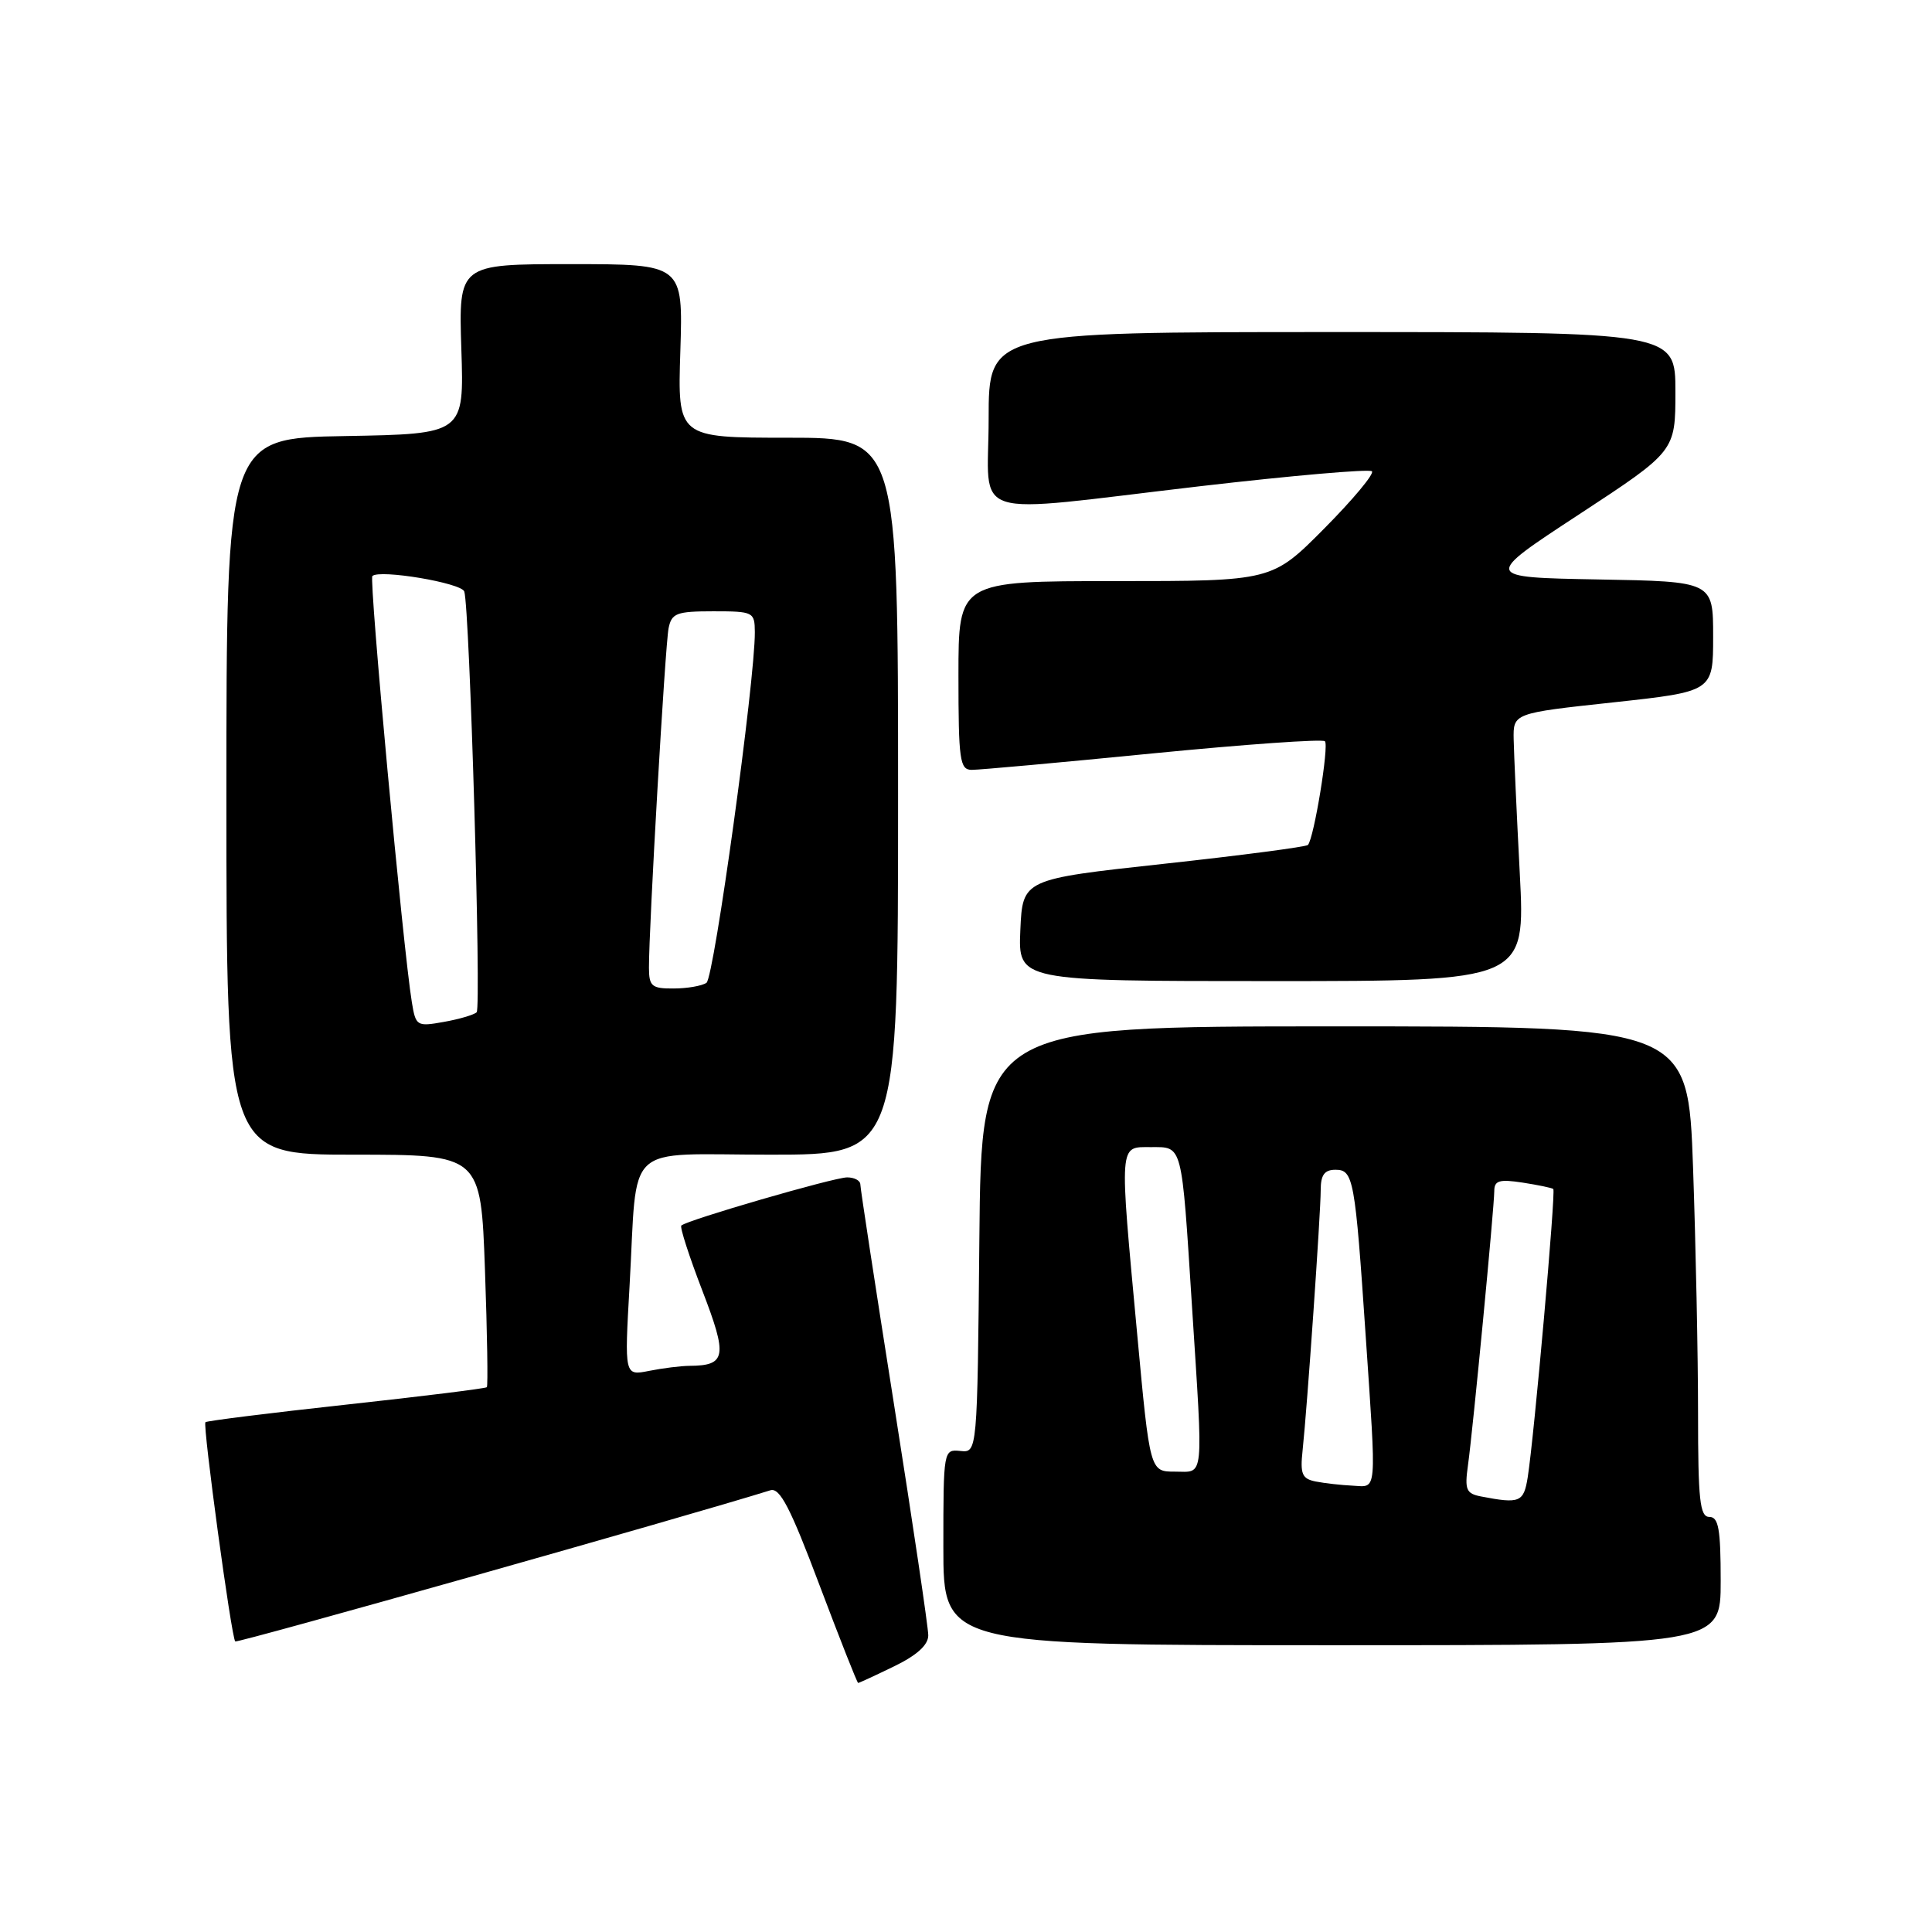 <?xml version="1.0" encoding="UTF-8" standalone="no"?>
<!DOCTYPE svg PUBLIC "-//W3C//DTD SVG 1.1//EN" "http://www.w3.org/Graphics/SVG/1.1/DTD/svg11.dtd" >
<svg xmlns="http://www.w3.org/2000/svg" xmlns:xlink="http://www.w3.org/1999/xlink" version="1.1" viewBox="0 0 256 256">
 <g >
 <path fill="currentColor"
d=" M 118.47 220.80 C 121.50 219.33 123.00 217.97 123.00 216.69 C 123.00 215.63 120.97 201.98 118.50 186.34 C 116.03 170.70 114.00 157.47 114.00 156.95 C 114.00 156.43 113.21 156.01 112.25 156.01 C 110.47 156.02 90.99 161.68 90.28 162.39 C 90.06 162.60 91.32 166.48 93.06 171.01 C 96.43 179.75 96.23 180.95 91.37 180.98 C 90.21 180.99 87.79 181.29 86.00 181.65 C 82.74 182.30 82.74 182.30 83.42 170.40 C 84.52 151.00 82.37 153.00 102.08 153.00 C 119.00 153.00 119.00 153.00 119.00 105.50 C 119.00 58.00 119.00 58.00 104.39 58.00 C 89.78 58.00 89.78 58.00 90.15 46.50 C 90.51 35.00 90.51 35.00 75.64 35.00 C 60.77 35.00 60.77 35.00 61.13 46.25 C 61.50 57.50 61.50 57.50 45.75 57.78 C 30.00 58.05 30.00 58.05 30.00 105.53 C 30.00 153.00 30.00 153.00 46.85 153.00 C 63.71 153.00 63.71 153.00 64.26 168.25 C 64.56 176.64 64.67 183.64 64.51 183.81 C 64.35 183.98 55.96 185.02 45.88 186.12 C 35.80 187.22 27.40 188.27 27.22 188.45 C 26.84 188.83 30.66 216.99 31.17 217.50 C 31.42 217.76 91.14 200.89 102.08 197.47 C 103.33 197.08 104.73 199.78 108.57 209.99 C 111.27 217.14 113.58 223.00 113.71 223.00 C 113.84 223.00 115.98 222.01 118.47 220.80 Z  M 228.00 209.50 C 228.00 202.61 227.72 201.00 226.50 201.00 C 225.24 201.00 225.00 198.80 225.00 187.25 C 225.00 179.69 224.70 165.06 224.34 154.75 C 223.68 136.00 223.68 136.00 176.86 136.00 C 130.03 136.00 130.03 136.00 129.77 164.25 C 129.50 192.50 129.50 192.50 127.25 192.26 C 125.02 192.03 125.00 192.14 125.00 205.01 C 125.00 218.00 125.00 218.00 176.50 218.00 C 228.00 218.00 228.00 218.00 228.00 209.50 Z  M 201.38 115.75 C 200.97 107.91 200.61 99.92 200.57 98.00 C 200.50 94.50 200.50 94.50 213.75 93.07 C 227.00 91.63 227.00 91.63 227.00 84.34 C 227.00 77.05 227.00 77.05 211.75 76.78 C 196.50 76.50 196.50 76.50 209.25 68.15 C 222.00 59.79 222.00 59.79 222.00 51.90 C 222.00 44.00 222.00 44.00 176.50 44.00 C 131.00 44.00 131.00 44.00 131.00 55.50 C 131.00 69.17 127.61 68.09 159.08 64.42 C 171.24 63.01 181.45 62.12 181.79 62.45 C 182.12 62.78 179.28 66.19 175.47 70.03 C 168.55 77.00 168.55 77.00 147.78 77.00 C 127.00 77.00 127.00 77.00 127.00 89.50 C 127.00 100.73 127.18 102.00 128.75 102.01 C 129.71 102.02 140.51 101.04 152.74 99.83 C 164.97 98.63 175.24 97.90 175.56 98.22 C 176.12 98.78 174.12 111.02 173.31 111.96 C 173.09 112.21 164.50 113.34 154.21 114.46 C 135.50 116.50 135.50 116.50 135.20 123.25 C 134.91 130.00 134.91 130.00 168.51 130.00 C 202.12 130.00 202.12 130.00 201.38 115.75 Z  M 54.57 132.79 C 53.41 125.71 48.88 76.79 49.34 76.33 C 50.26 75.41 61.16 77.24 61.52 78.38 C 62.24 80.63 63.79 133.52 63.16 134.13 C 62.80 134.47 60.84 135.05 58.80 135.41 C 55.22 136.05 55.09 135.96 54.57 132.79 Z  M 85.99 128.25 C 85.97 122.99 88.14 85.48 88.59 83.25 C 88.99 81.25 89.64 81.00 94.52 81.00 C 99.83 81.00 100.00 81.09 100.02 83.75 C 100.06 90.12 94.62 129.56 93.61 130.23 C 93.00 130.64 91.04 130.98 89.25 130.98 C 86.37 131.00 86.00 130.69 85.99 128.25 Z  M 196.25 198.29 C 194.28 197.91 194.06 197.40 194.51 194.18 C 195.17 189.46 197.99 160.04 198.00 157.81 C 198.00 156.43 198.67 156.23 201.75 156.70 C 203.81 157.02 205.65 157.40 205.82 157.55 C 206.17 157.84 203.28 190.40 202.43 195.75 C 201.90 199.07 201.38 199.28 196.25 198.29 Z  M 174.35 196.31 C 172.53 195.95 172.26 195.33 172.60 192.19 C 173.21 186.50 175.00 160.72 175.00 157.69 C 175.00 155.69 175.50 155.00 176.95 155.00 C 179.34 155.00 179.55 156.16 180.96 177.00 C 182.40 198.26 182.51 197.03 179.25 196.86 C 177.74 196.79 175.53 196.54 174.35 196.31 Z  M 150.68 176.75 C 148.30 151.13 148.24 152.00 152.48 152.00 C 156.74 152.00 156.55 151.29 157.94 173.02 C 159.45 196.58 159.61 195.00 155.69 195.00 C 152.37 195.00 152.37 195.00 150.68 176.75 Z "/>
</g>
</svg>